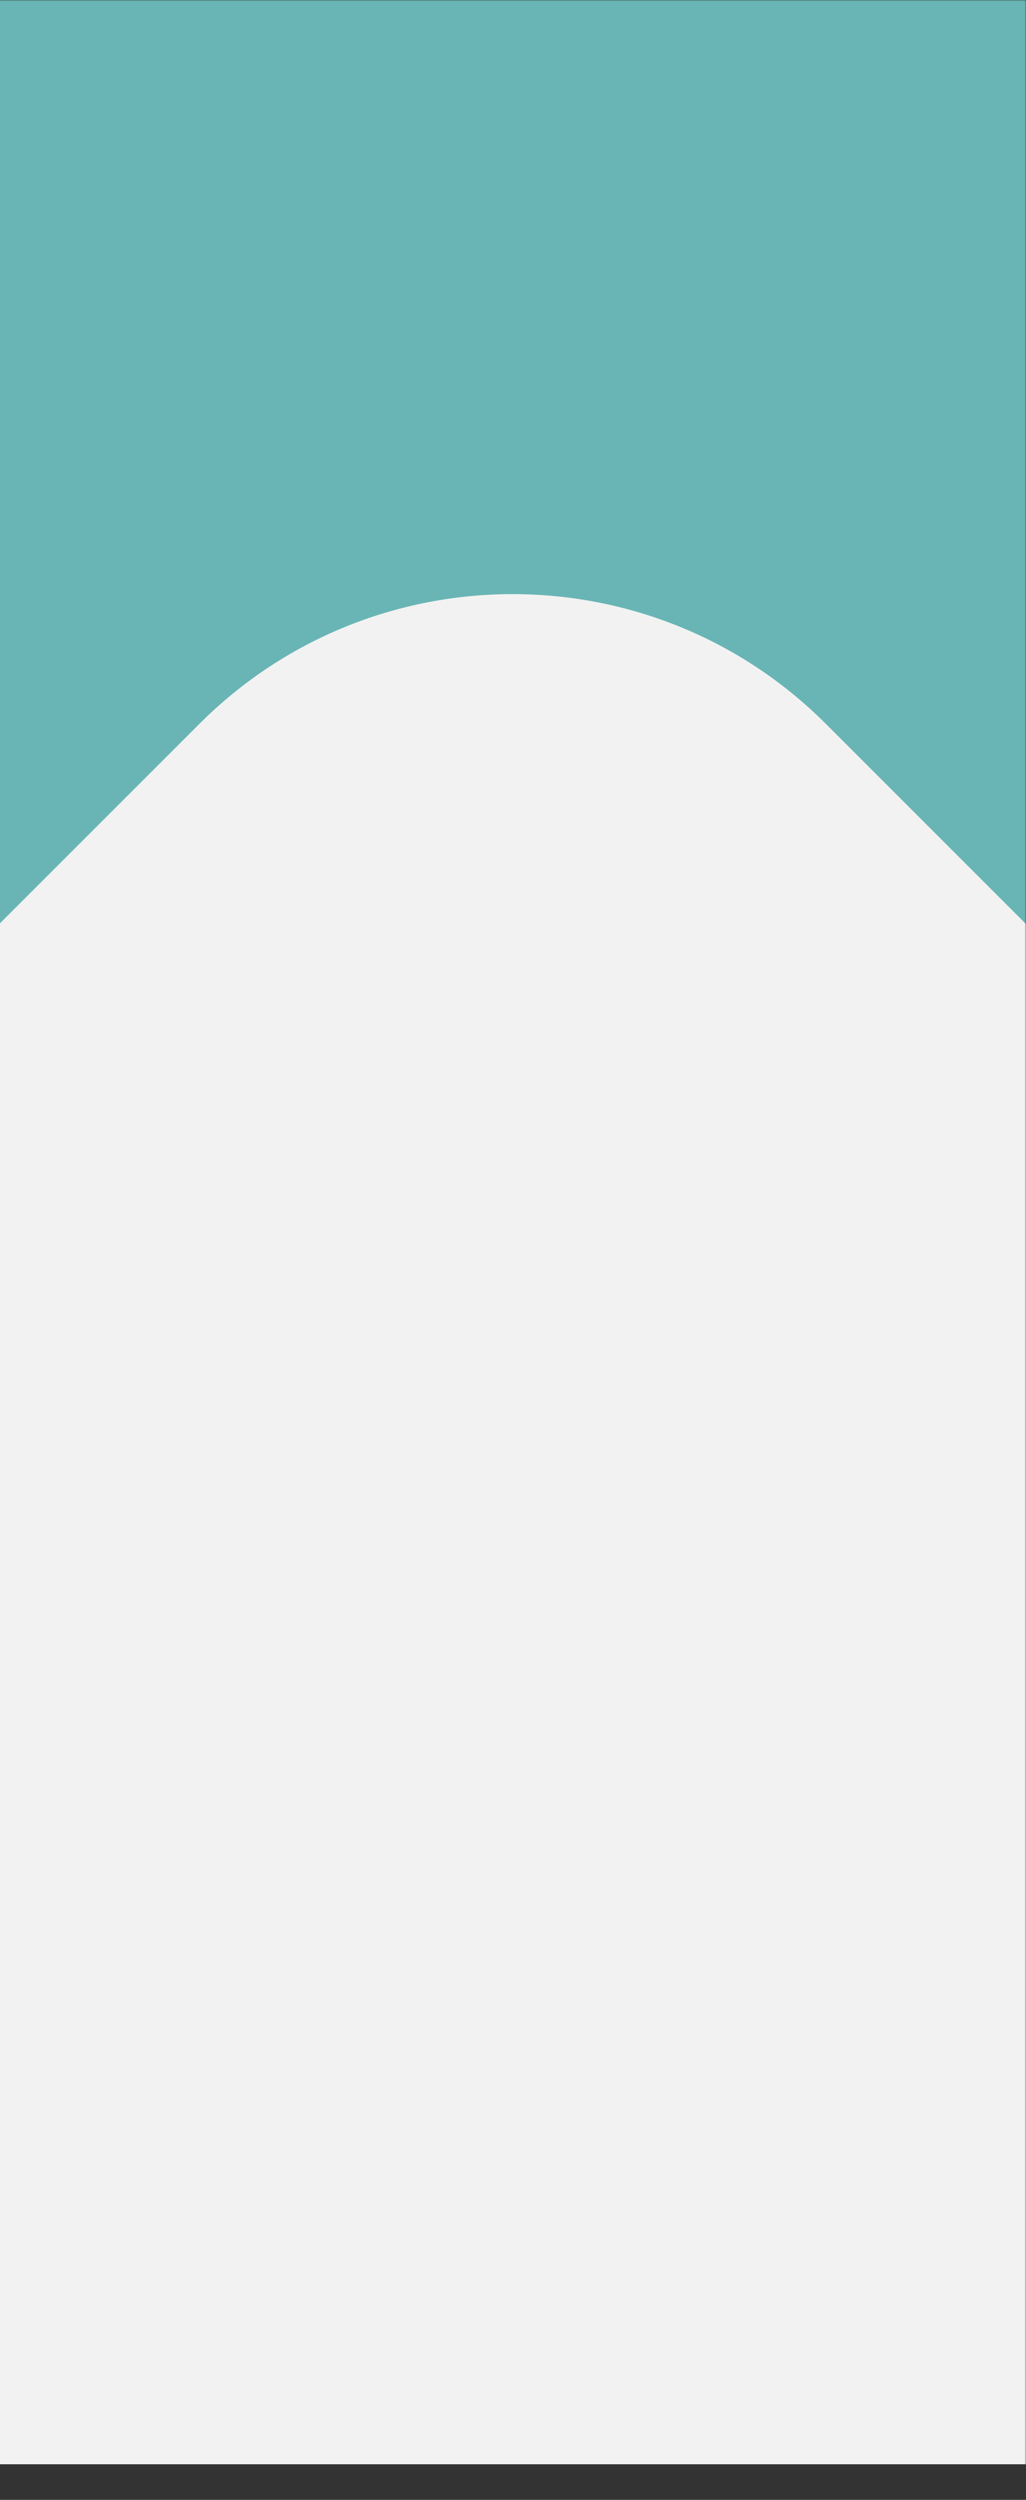 <svg width="375" height="913" viewBox="0 0 375 913" fill="none" xmlns="http://www.w3.org/2000/svg">
<rect x="0" y="0" width="375" height="913" fill="#333333" stroke="none"/>
<mask id="mask0_1238_13188" style="mask-type:alpha" maskUnits="userSpaceOnUse" x="-1" y="0" width="376" height="913">
<path d="M-1 0L-1 913L375 913L375 -1.64355e-05L-1 0Z" fill="#F2F2F2"/>
</mask>
<g mask="url(#mask0_1238_13188)">
<path d="M-1 0L-1 900L375 900L375 -1.64355e-05L-1 0Z" fill="#F2F2F2"/>
<path d="M903.166 616.542C869.321 651.074 824.174 668 779.044 668C733.914 668 688.776 651.074 654.215 616.542L301.867 264.388C238.632 201.188 136.102 201.18 72.858 264.388L-279.506 616.542C-314.059 651.074 -359.189 668 -404.336 668C-449.482 668 -494.604 651.074 -529.165 616.542C-598.278 548.175 -598.278 436.109 -529.165 367.742L-81.345 -79.821C67.031 -228.111 307.619 -228.053 455.927 -79.687L903.157 367.742C972.28 436.117 972.28 548.174 903.166 616.542Z" fill="#69B5B5"/>
</g>
</svg>
